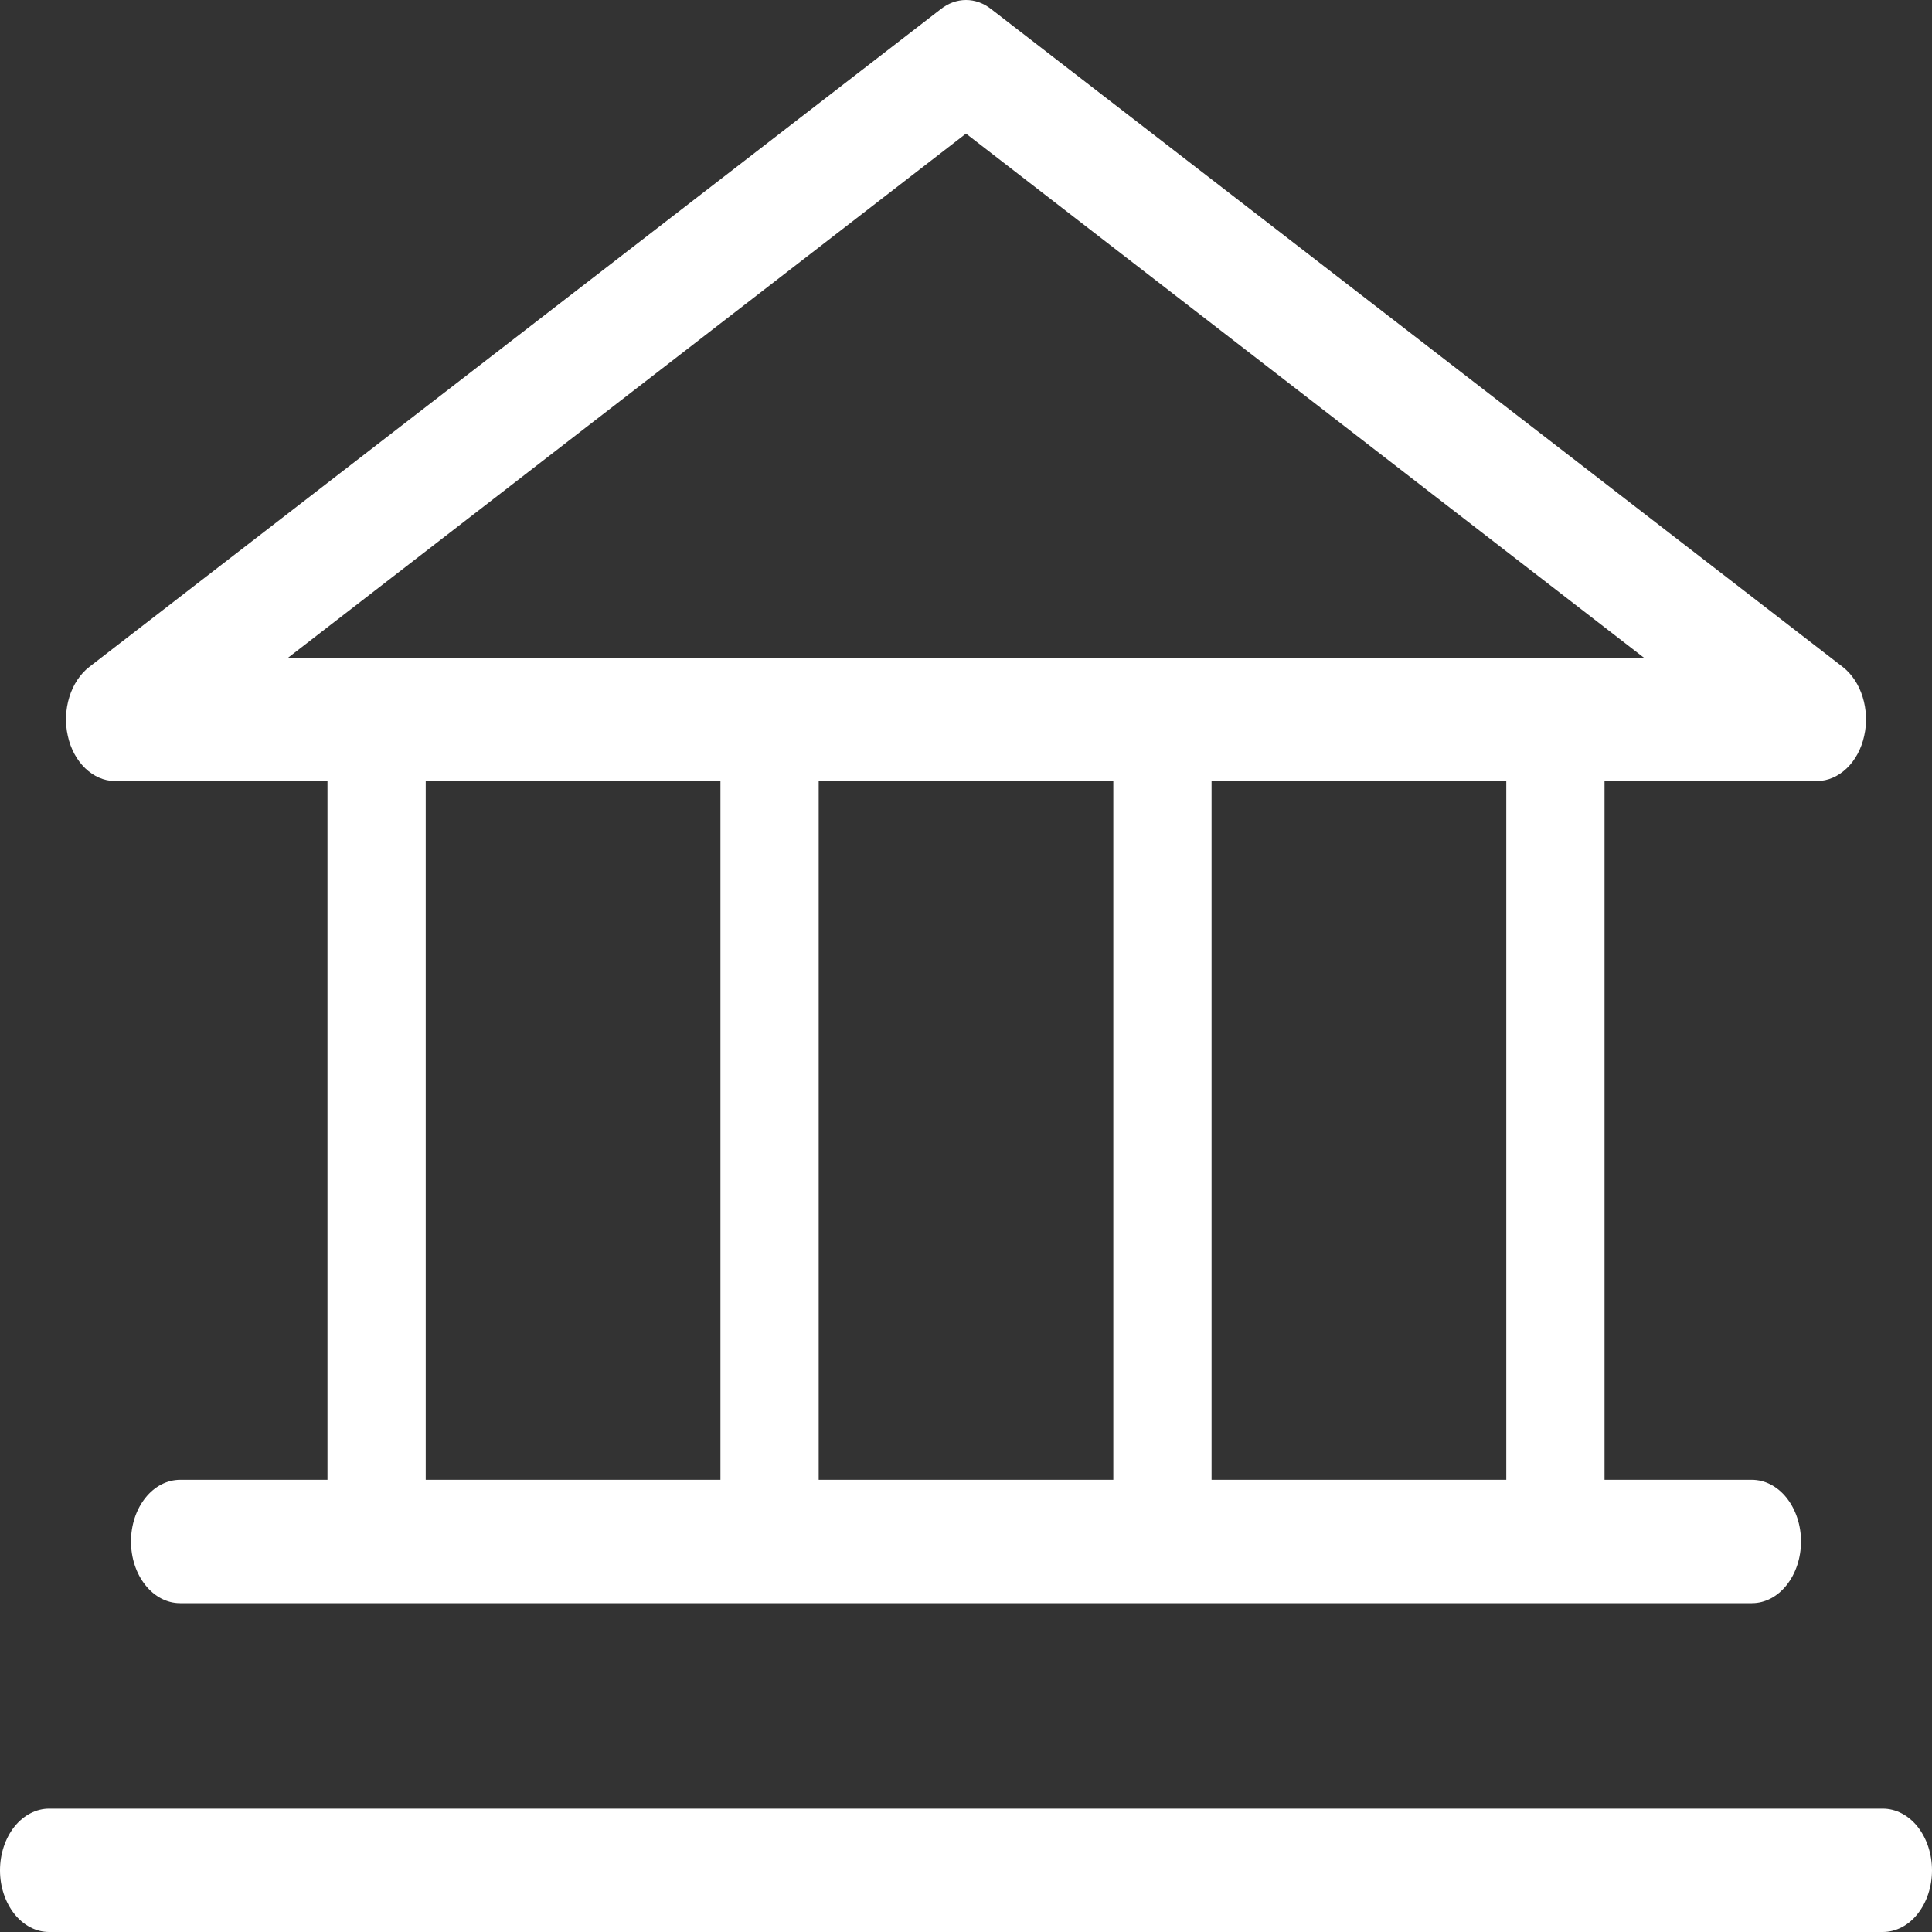 <svg width="20" height="20" viewBox="0 0 20 20" fill="none" xmlns="http://www.w3.org/2000/svg">
<rect x="0" y="0" width="20" height="20" fill="#333333" stroke="none"/>
<path d="M1.186 8.085H3.39V15.319H1.864C1.73 15.319 1.6 15.386 1.505 15.506C1.409 15.626 1.356 15.788 1.356 15.957C1.356 16.127 1.409 16.289 1.505 16.409C1.6 16.529 1.73 16.596 1.864 16.596H18.136C18.27 16.596 18.4 16.529 18.495 16.409C18.59 16.289 18.644 16.127 18.644 15.957C18.644 15.788 18.59 15.626 18.495 15.506C18.4 15.386 18.27 15.319 18.136 15.319H16.61V8.085H18.814C18.924 8.084 19.03 8.037 19.118 7.953C19.205 7.869 19.269 7.752 19.298 7.618C19.328 7.485 19.322 7.344 19.282 7.215C19.242 7.086 19.17 6.977 19.076 6.904L10.263 0.096C10.184 0.033 10.093 0 10 0C9.907 0 9.816 0.033 9.737 0.096L0.924 6.904C0.83 6.977 0.758 7.086 0.718 7.215C0.678 7.344 0.672 7.485 0.702 7.618C0.731 7.752 0.795 7.869 0.882 7.953C0.97 8.037 1.076 8.084 1.186 8.085ZM4.407 8.085H7.458V15.319H4.407V8.085ZM11.525 8.085V15.319H8.475V8.085H11.525ZM15.593 15.319H12.542V8.085H15.593V15.319ZM10 1.383L17.017 6.808H2.983L10 1.383ZM20 19.362C20 19.531 19.946 19.693 19.851 19.813C19.756 19.933 19.626 20 19.491 20H0.508C0.374 20 0.244 19.933 0.149 19.813C0.054 19.693 0 19.531 0 19.362C0 19.192 0.054 19.03 0.149 18.91C0.244 18.791 0.374 18.723 0.508 18.723H19.491C19.626 18.723 19.756 18.791 19.851 18.91C19.946 19.03 20 19.192 20 19.362Z" fill="white"/>
</svg>
